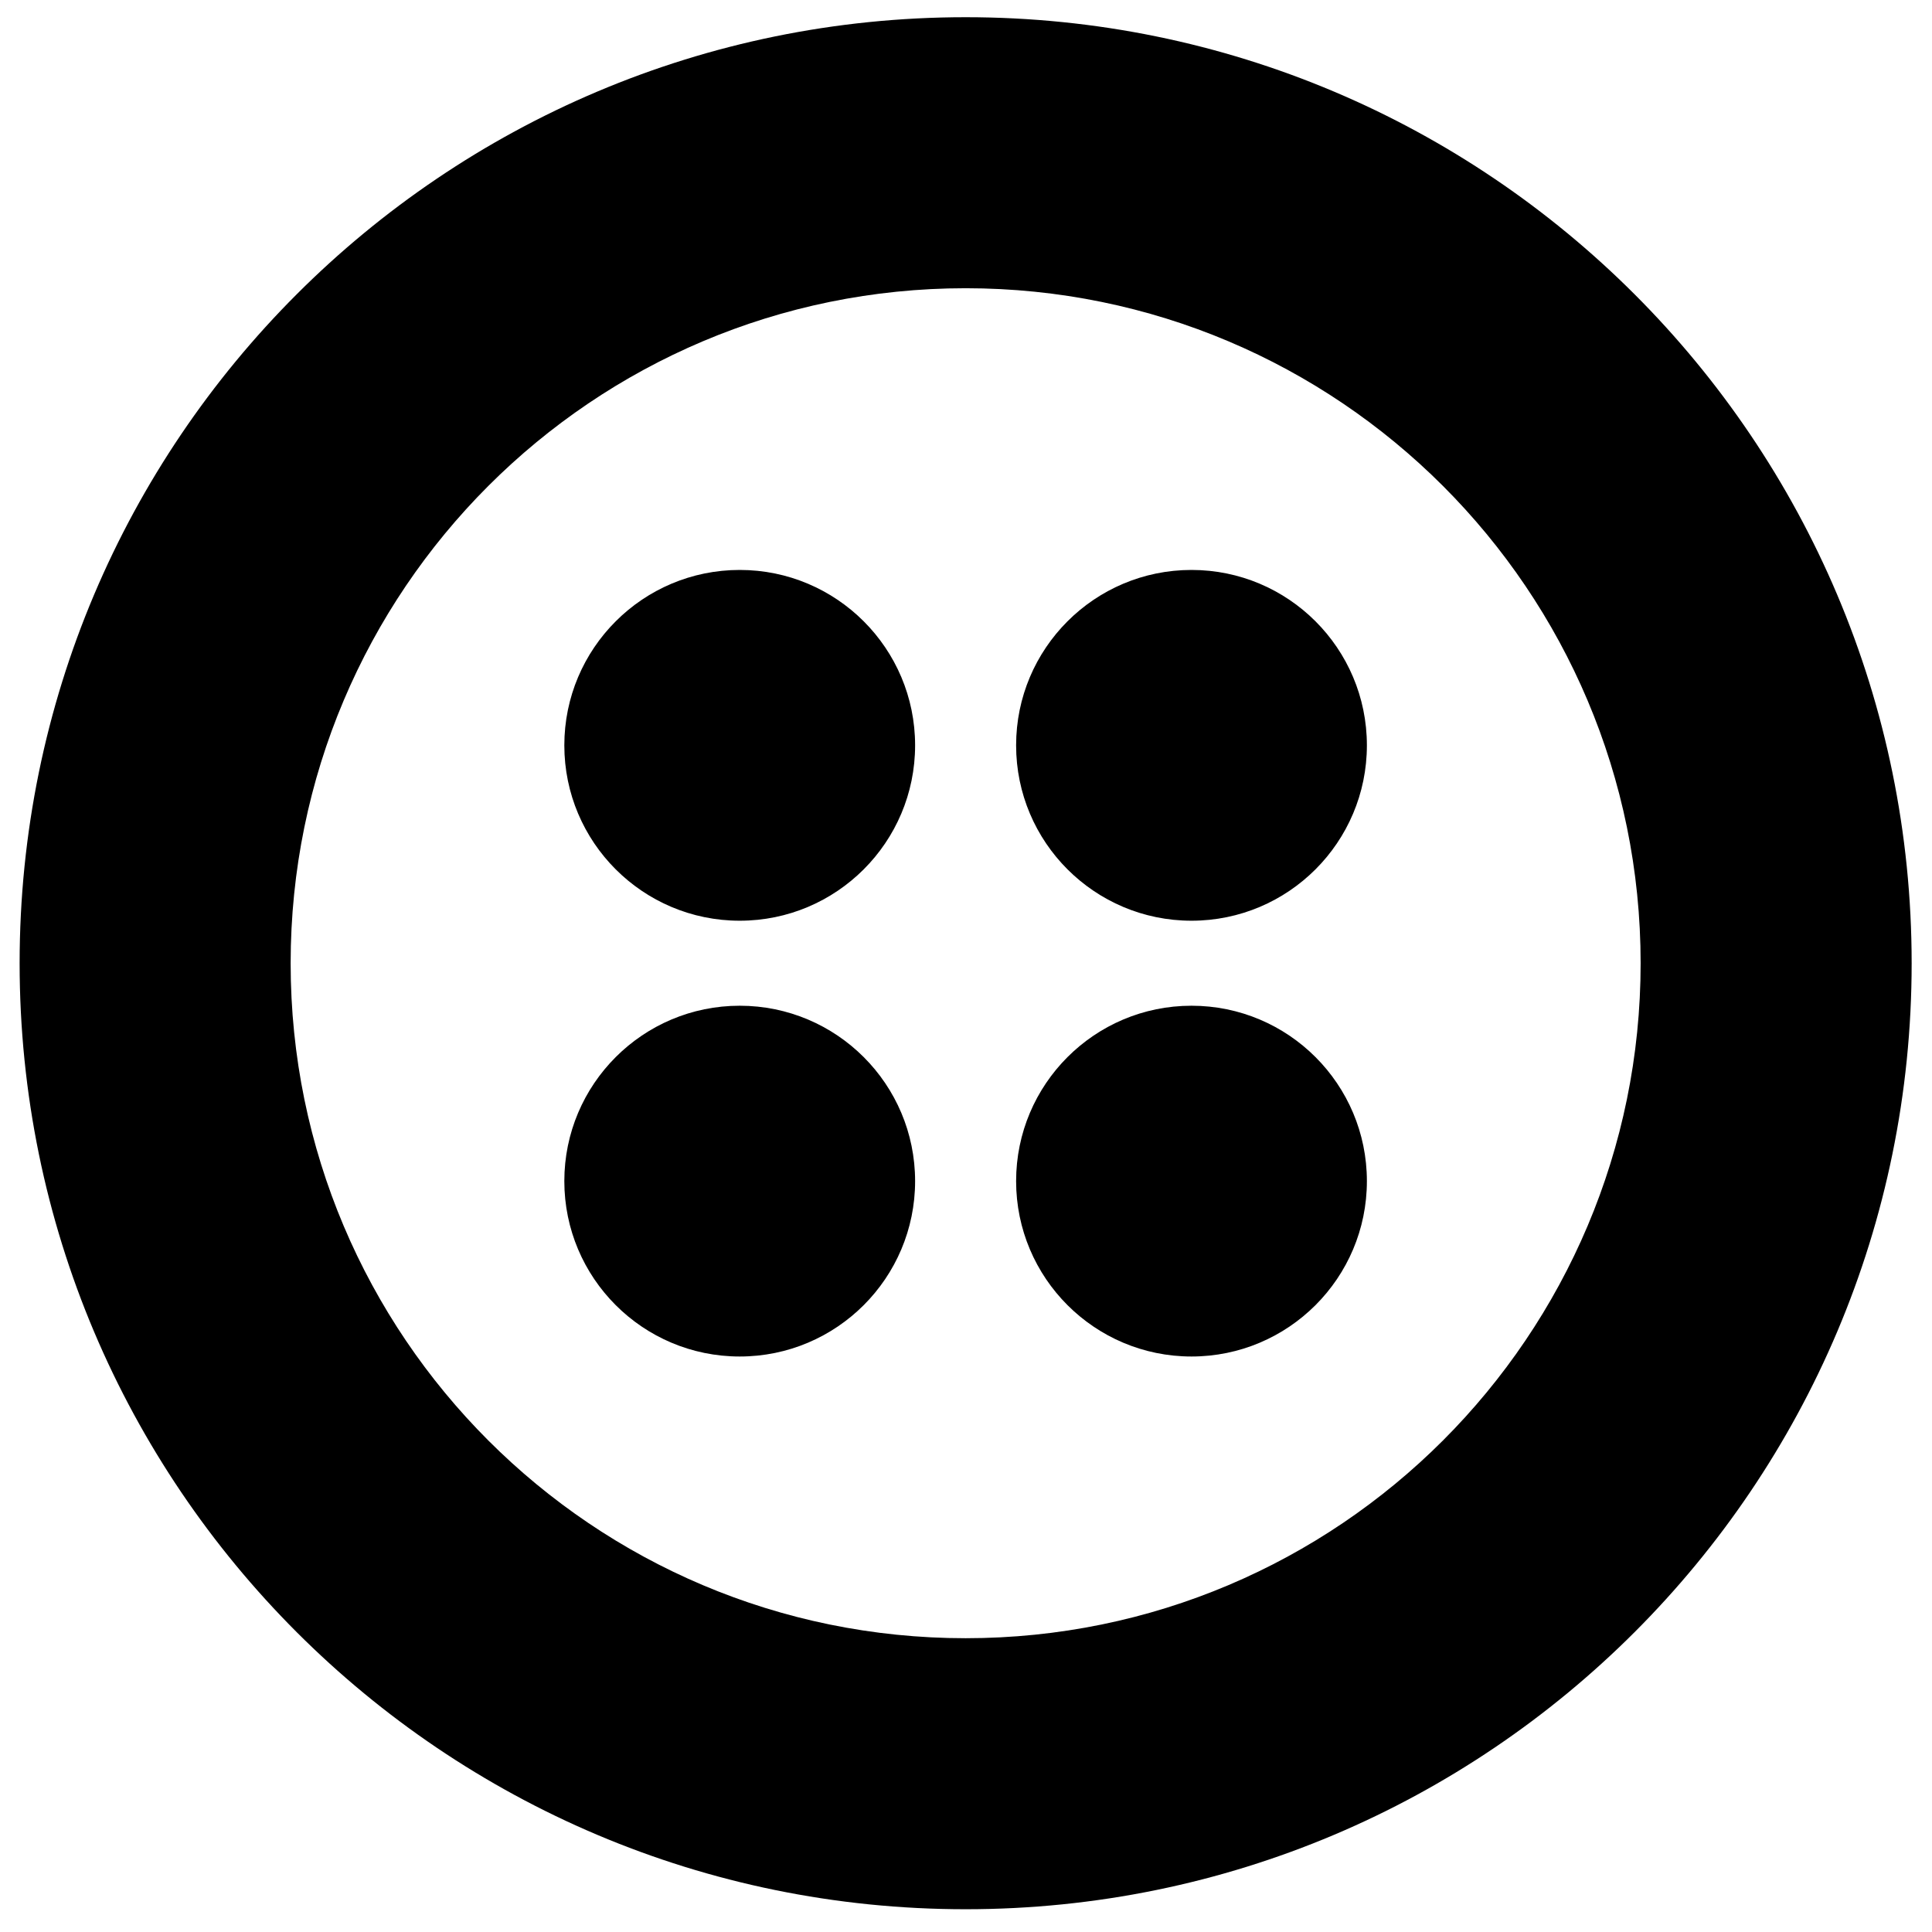 <!-- Generated by IcoMoon.io -->
<svg version="1.1" xmlns="http://www.w3.org/2000/svg" width="32" height="32" viewBox="0 0 32 32">
<title>twilio_original</title>
<path d="M9.347 12.345c0 1.604 1.301 2.905 2.905 2.905s2.905-1.301 2.905-2.905c0-1.604-1.301-2.905-2.905-2.905s-2.905 1.301-2.905 2.905zM16.83 12.345c0 1.604 1.301 2.905 2.905 2.905s2.905-1.301 2.905-2.905c0-1.604-1.301-2.905-2.905-2.905s-2.905 1.301-2.905 2.905zM9.347 19.563c0 1.604 1.301 2.905 2.905 2.905s2.905-1.301 2.905-2.905c0-1.604-1.301-2.905-2.905-2.905s-2.905 1.301-2.905 2.905zM16.83 19.563c0 1.604 1.301 2.905 2.905 2.905s2.905-1.301 2.905-2.905c0-1.604-1.301-2.905-2.905-2.905s-2.905 1.301-2.905 2.905zM15.994 0.285c-8.654 0-15.669 7.015-15.669 15.669s7.015 15.669 15.669 15.669 15.669-7.015 15.669-15.669c0-8.654-7.015-15.669-15.669-15.669zM15.994 27.134c-6.174 0-11.18-5.005-11.18-11.18s5.005-11.18 11.18-11.18 11.18 5.005 11.18 11.18c0 6.174-5.005 11.18-11.18 11.18z"></path>
</svg>
